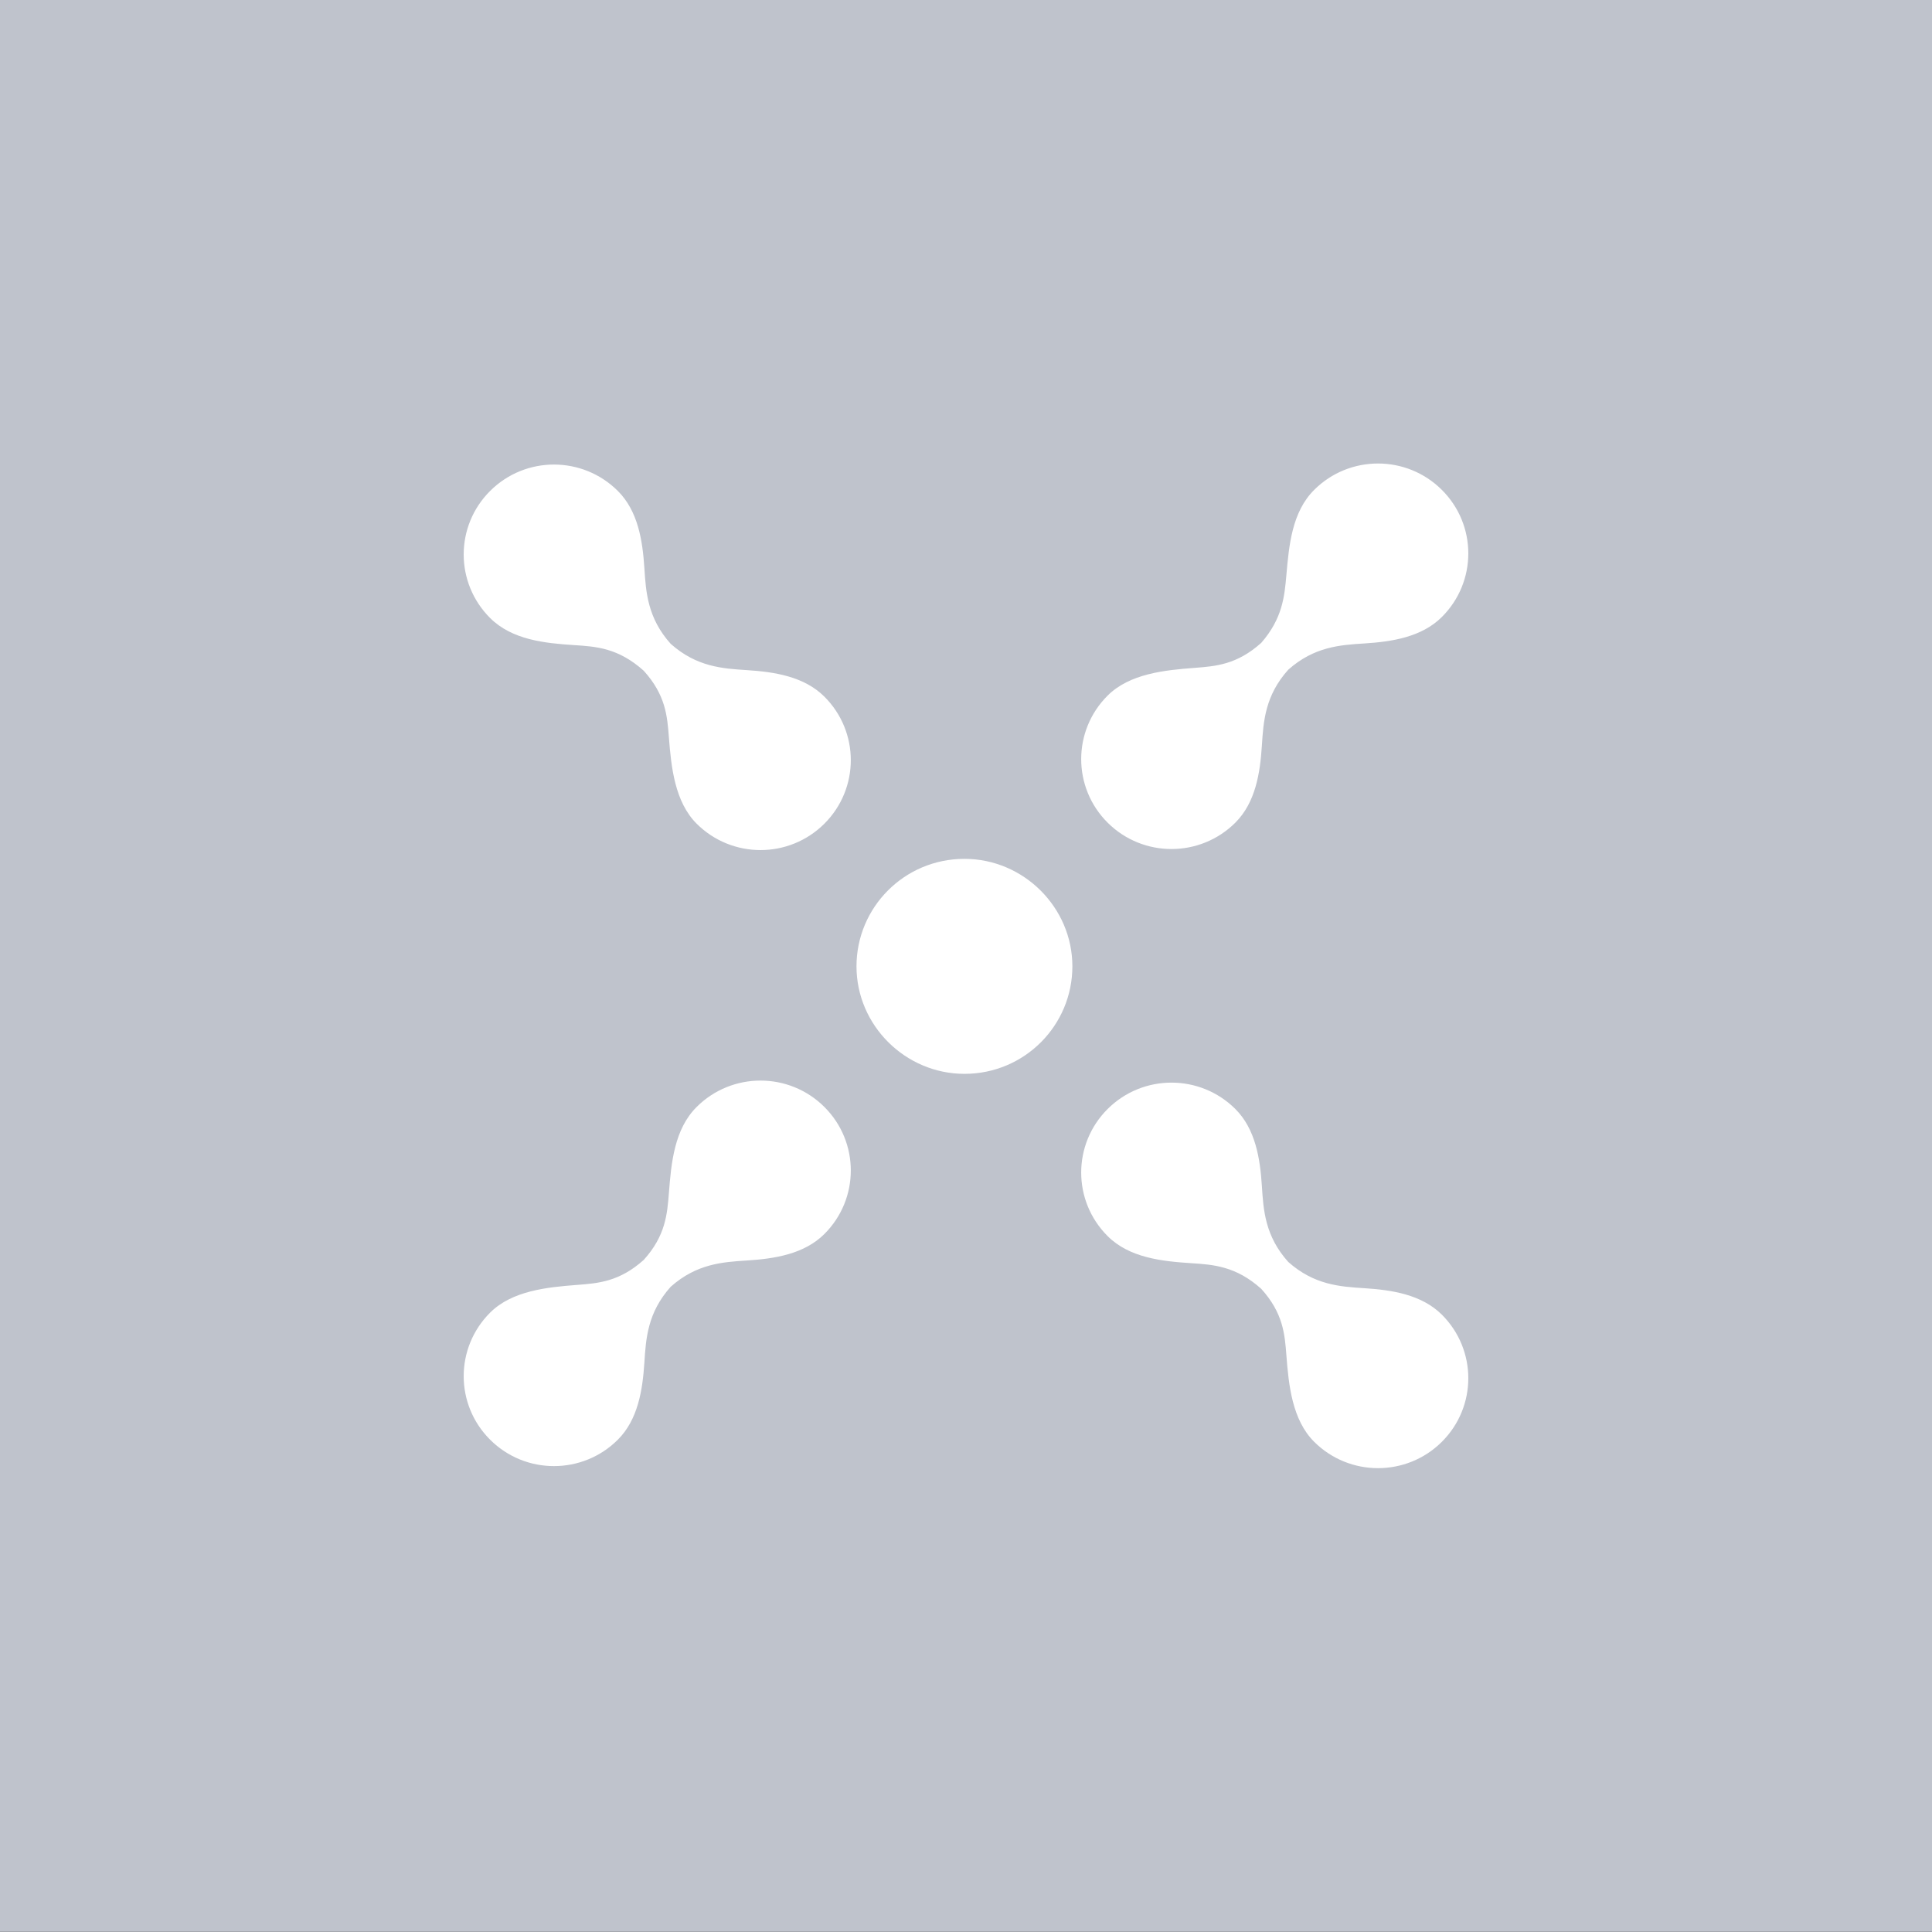 <svg width="50" height="50" viewBox="0 0 50 50" fill="none" xmlns="http://www.w3.org/2000/svg">
<rect x="0" y="0" width="50" height="50" fill="#333333" stroke="none"/>
<rect width="50" height="50" transform="translate(0 -0.004)" fill="#BFC3CC"/>
<path fill-rule="evenodd" clip-rule="evenodd" d="M32.641 16.637C32.012 17.201 31.464 17.243 30.909 17.285C30.142 17.343 29.235 17.434 28.666 18.001C27.753 18.91 27.753 20.381 28.666 21.291C29.579 22.2 31.057 22.2 31.97 21.291C32.493 20.77 32.612 20.003 32.657 19.3C32.697 18.669 32.74 18.001 33.34 17.332C34.011 16.735 34.682 16.692 35.315 16.652C36.021 16.607 36.791 16.49 37.315 15.968C38.228 15.058 38.228 13.587 37.315 12.678C36.402 11.768 34.924 11.768 34.011 12.678C33.434 13.253 33.359 14.115 33.291 14.887C33.242 15.439 33.191 16.005 32.641 16.637ZM16.66 32.606C16.031 33.17 15.483 33.212 14.928 33.254C14.161 33.313 13.254 33.403 12.685 33.97C11.772 34.88 11.772 36.351 12.685 37.26C13.598 38.17 15.075 38.17 15.989 37.26C16.512 36.739 16.63 35.972 16.676 35.269C16.716 34.639 16.759 33.97 17.358 33.301C18.03 32.704 18.701 32.662 19.334 32.621L19.336 32.621C20.041 32.576 20.81 32.459 21.334 31.937C22.247 31.028 22.247 29.556 21.334 28.647C20.421 27.738 18.943 27.738 18.03 28.647C17.45 29.224 17.371 30.098 17.311 30.875C17.268 31.421 17.225 31.981 16.66 32.606ZM33.292 35.08C33.25 34.527 33.208 33.982 32.641 33.355C31.985 32.767 31.4 32.728 30.828 32.691C30.07 32.642 29.23 32.553 28.666 31.991C27.753 31.081 27.753 29.61 28.666 28.7C29.579 27.791 31.057 27.791 31.97 28.7C32.493 29.221 32.612 29.988 32.657 30.692C32.697 31.322 32.74 31.991 33.34 32.659C34.011 33.256 34.682 33.299 35.315 33.339C36.021 33.384 36.791 33.502 37.315 34.023C38.228 34.933 38.228 36.404 37.315 37.314C36.402 38.223 34.924 38.223 34.011 37.314C33.441 36.746 33.351 35.848 33.292 35.08ZM16.66 17.359C17.227 17.986 17.269 18.531 17.311 19.084C17.37 19.849 17.463 20.753 18.03 21.318C18.943 22.227 20.421 22.227 21.334 21.318C22.247 20.408 22.247 18.937 21.334 18.028C20.81 17.506 20.04 17.388 19.334 17.343C18.701 17.303 18.03 17.26 17.358 16.663C16.759 15.995 16.716 15.326 16.676 14.696C16.63 13.992 16.512 13.225 15.989 12.705C15.075 11.795 13.598 11.795 12.685 12.705C11.772 13.614 11.772 15.085 12.685 15.995C13.251 16.558 14.092 16.646 14.851 16.695C15.433 16.732 16.002 16.769 16.66 17.359ZM27.753 25.009C27.753 26.534 26.518 27.791 24.96 27.791C23.429 27.791 22.166 26.534 22.166 25.009C22.166 23.484 23.402 22.227 24.96 22.227C26.491 22.227 27.753 23.484 27.753 25.009Z" fill="white"/>
</svg>
